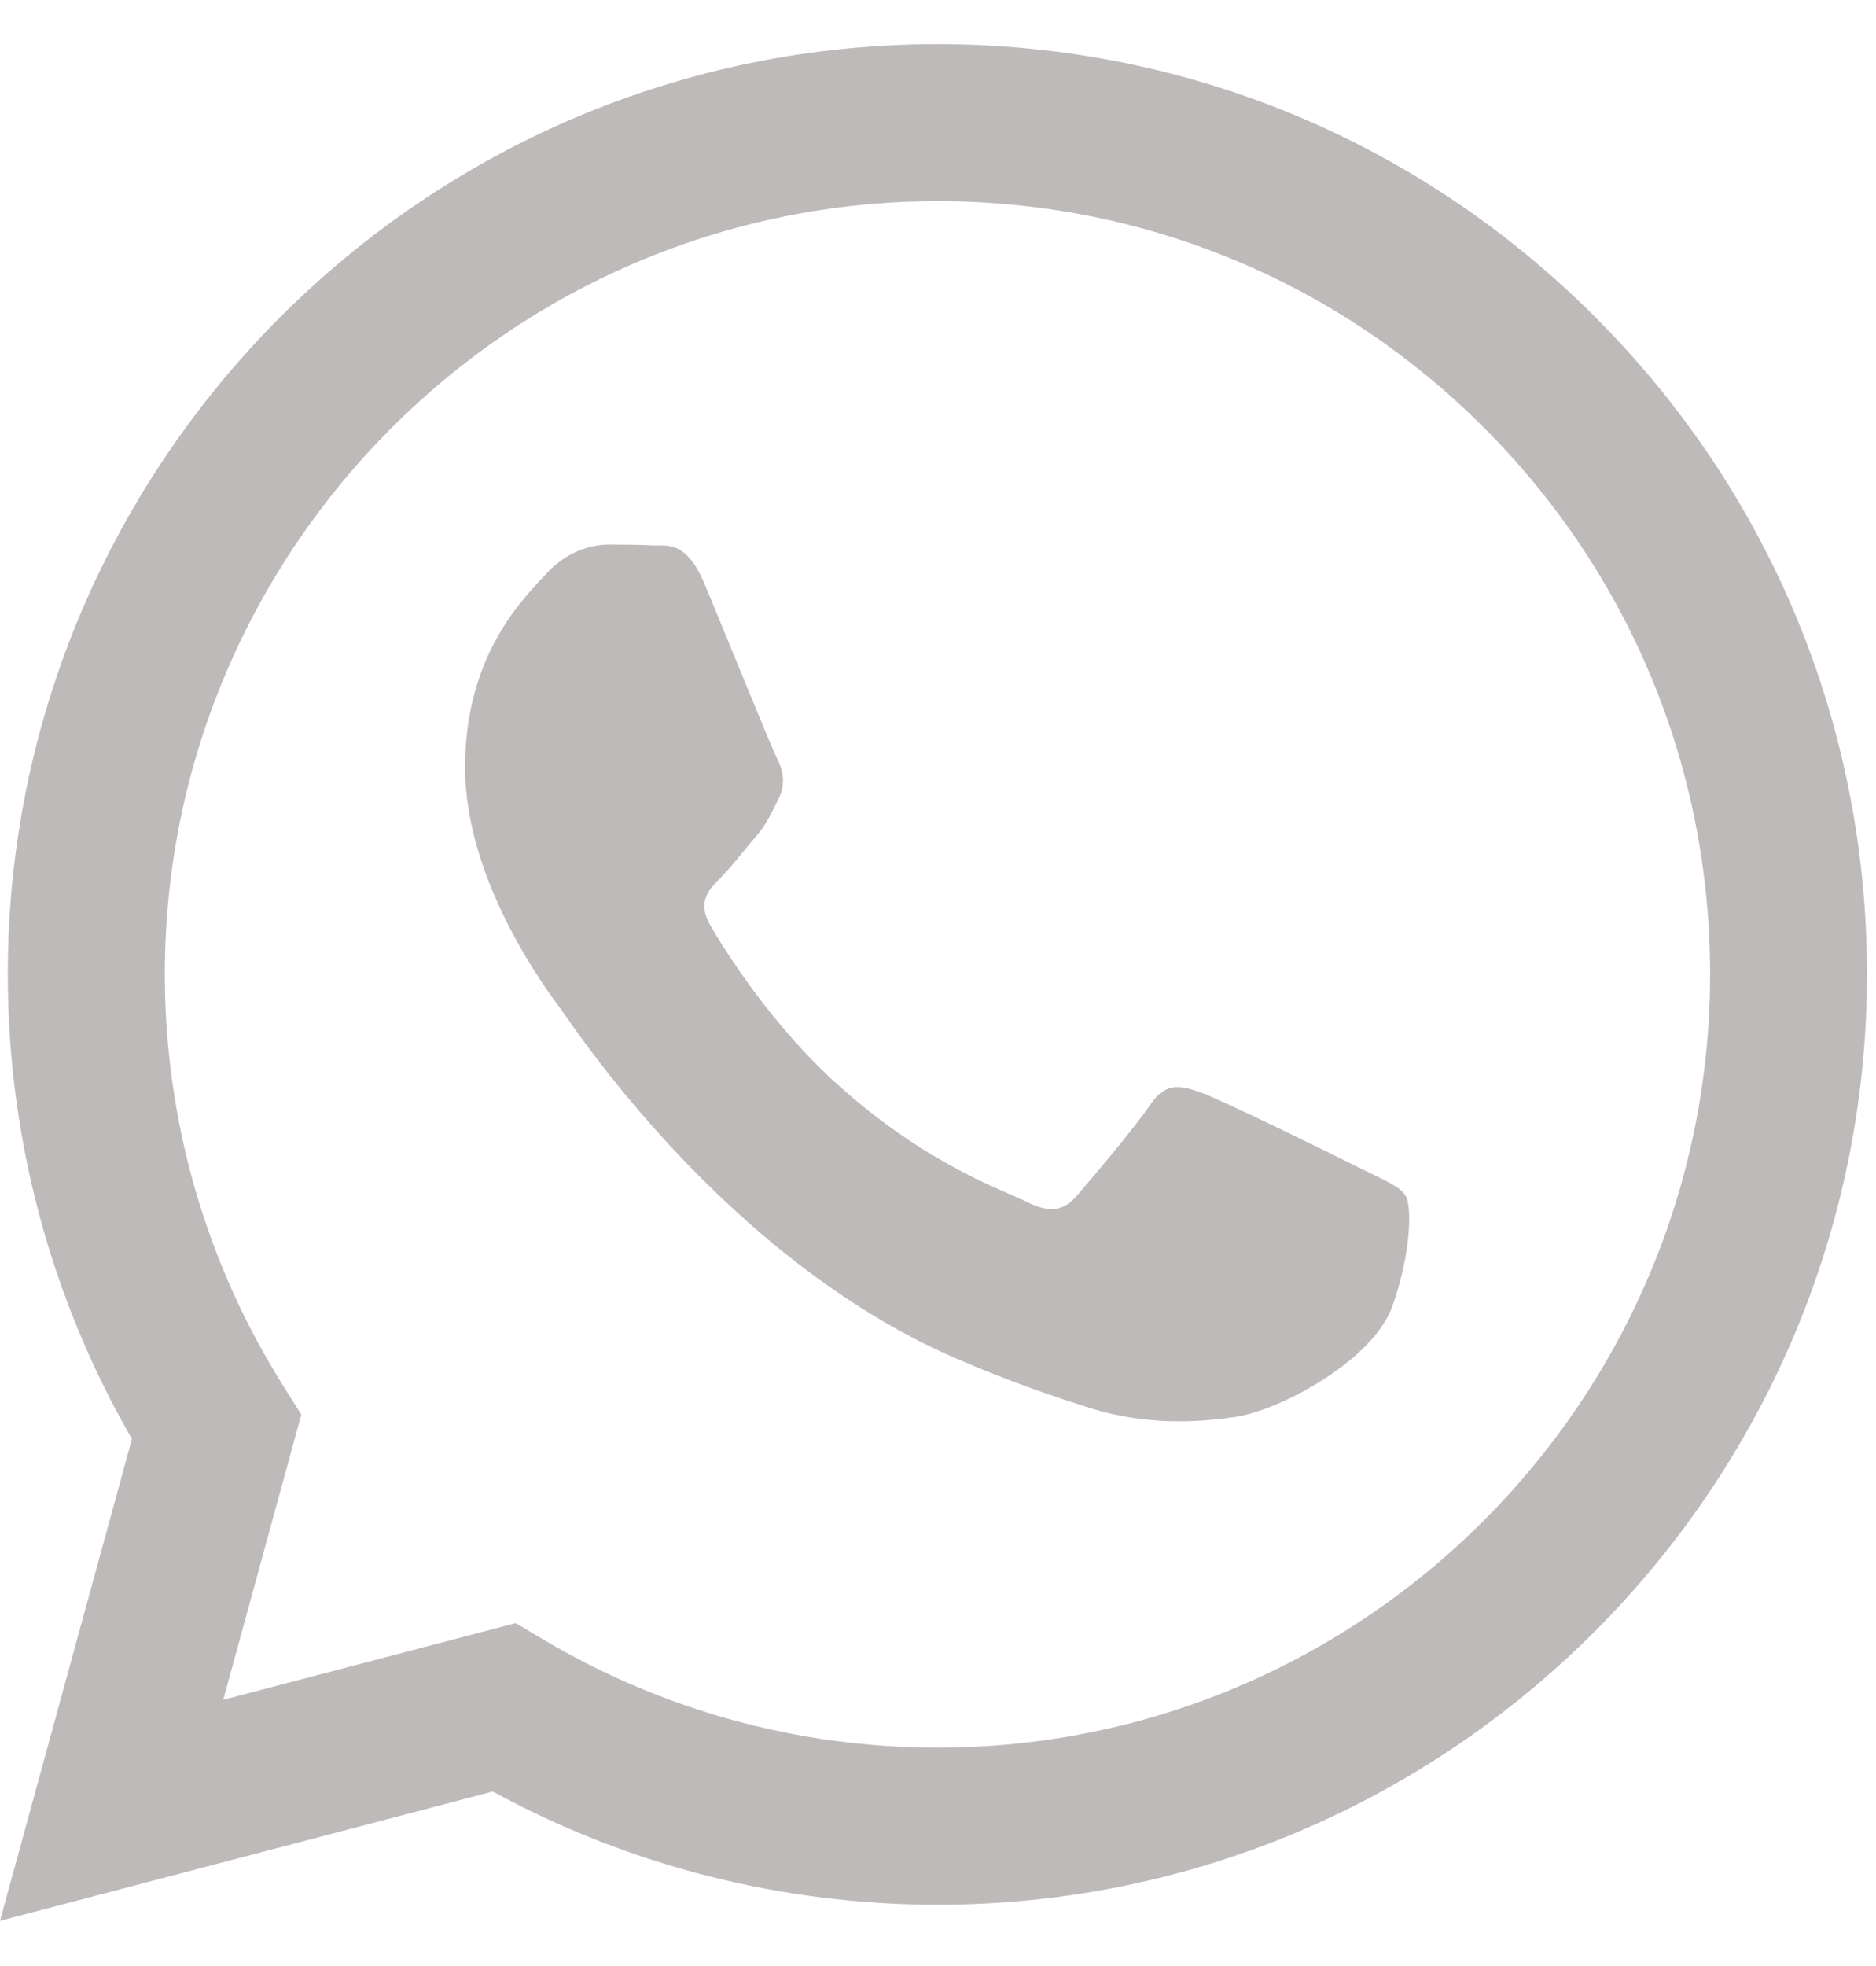 <svg width="21" height="22" viewBox="0 0 21 22" fill="none" xmlns="http://www.w3.org/2000/svg">
<path fill-rule="evenodd" clip-rule="evenodd" d="M17.855 3.546C15.89 1.579 13.277 0.495 10.494 0.494C4.758 0.494 0.09 5.161 0.087 10.899C0.087 12.733 0.566 14.524 1.477 16.102L0 21.494L5.516 20.047C7.036 20.876 8.747 21.313 10.489 21.314H10.493C16.228 21.314 20.897 16.645 20.899 10.907C20.901 8.127 19.82 5.512 17.855 3.546ZM10.494 19.556H10.49C8.938 19.556 7.417 19.138 6.088 18.35L5.772 18.163L2.499 19.021L3.373 15.829L3.167 15.502C2.301 14.125 1.845 12.533 1.845 10.899C1.847 6.131 5.728 2.251 10.498 2.251C12.808 2.251 14.98 3.152 16.613 4.787C18.245 6.422 19.144 8.595 19.143 10.905C19.141 15.676 15.261 19.556 10.494 19.556ZM15.238 13.078C14.978 12.948 13.7 12.319 13.461 12.232C13.223 12.145 13.05 12.102 12.876 12.361C12.701 12.621 12.204 13.208 12.052 13.382C11.901 13.555 11.749 13.577 11.489 13.447C11.229 13.316 10.391 13.042 9.398 12.156C8.625 11.466 8.102 10.615 7.951 10.354C7.8 10.094 7.935 9.953 8.065 9.824C8.182 9.708 8.325 9.52 8.455 9.368C8.586 9.218 8.629 9.109 8.717 8.935C8.803 8.762 8.761 8.609 8.695 8.479C8.629 8.35 8.11 7.069 7.893 6.549C7.683 6.041 7.468 6.11 7.308 6.103C7.157 6.095 6.983 6.094 6.809 6.094C6.636 6.094 6.354 6.159 6.116 6.419C5.878 6.68 5.206 7.309 5.206 8.588C5.206 9.869 6.138 11.105 6.268 11.278C6.397 11.451 8.101 14.078 10.709 15.204C11.329 15.472 11.814 15.632 12.191 15.752C12.814 15.95 13.381 15.922 13.829 15.855C14.329 15.781 15.368 15.226 15.585 14.619C15.802 14.012 15.802 13.49 15.736 13.383C15.671 13.273 15.498 13.209 15.238 13.078Z" fill="#BEBABA"/>
</svg>
